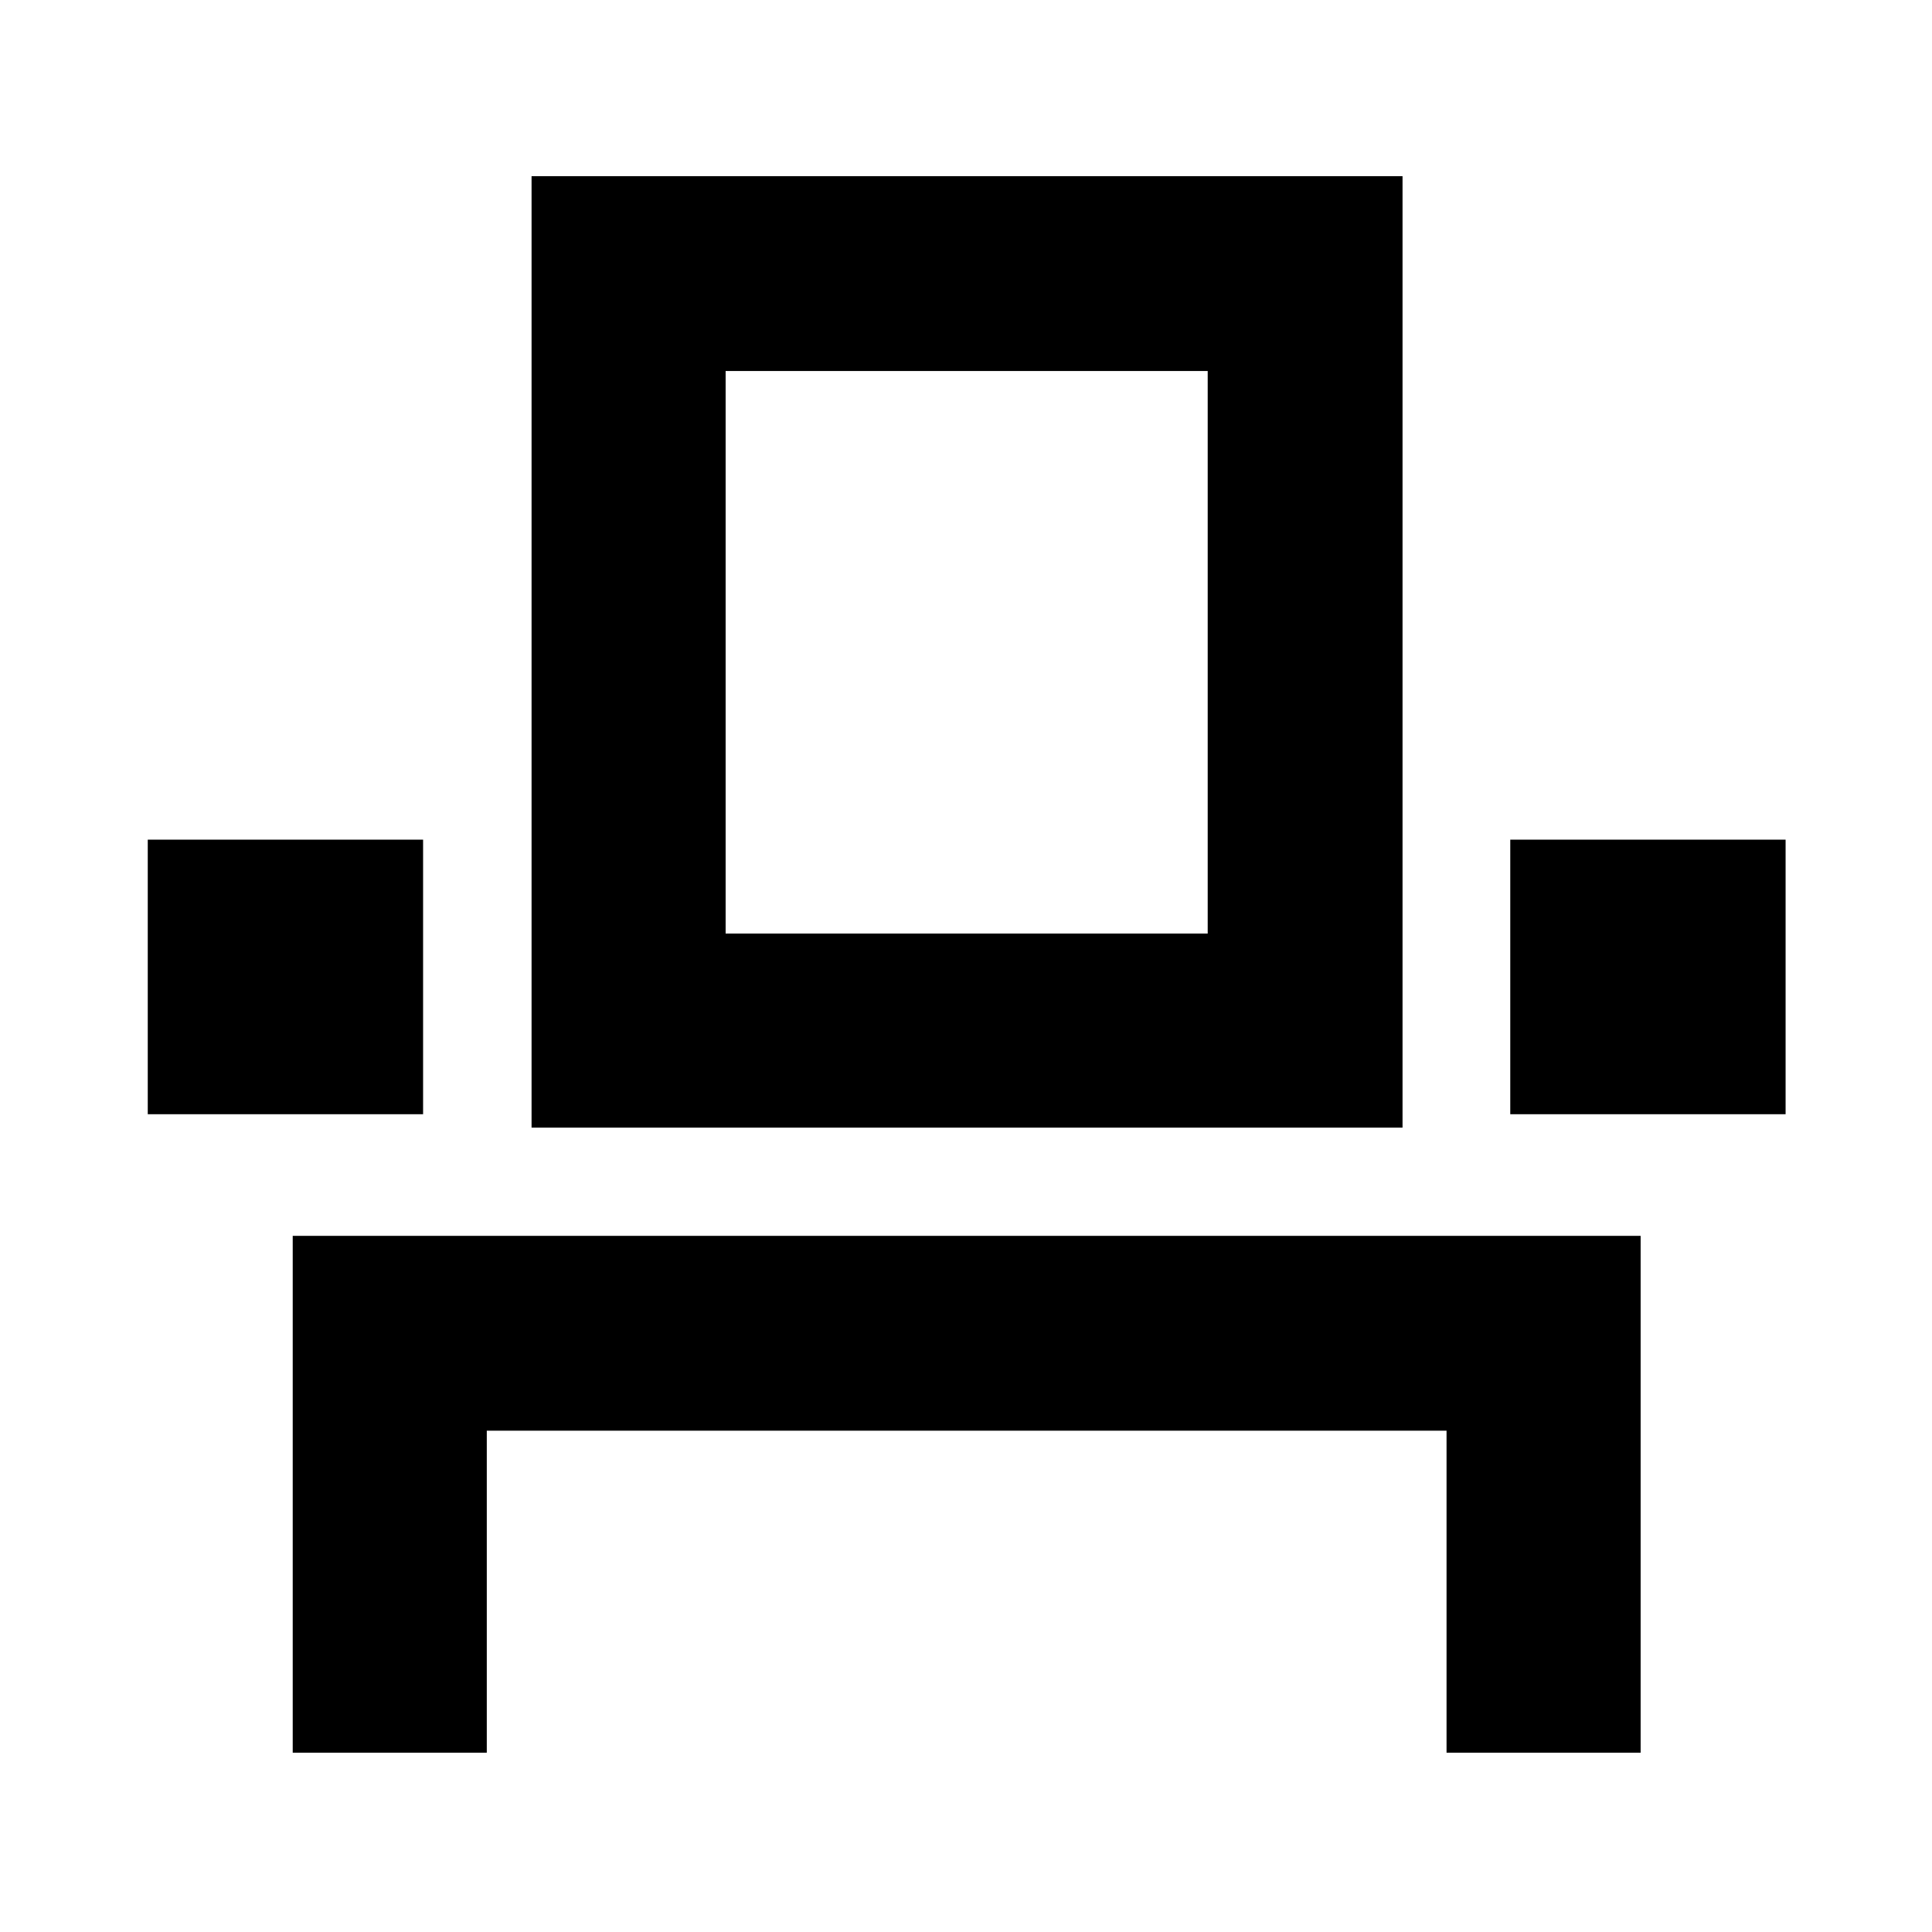 <svg xmlns="http://www.w3.org/2000/svg" height="40" viewBox="0 -960 960 960" width="40"><path d="M145.45-89.1v-256.81h669.77V-89.1h-96.44v-160h-476.9v160h-96.43ZM73.42-406.35v-136.43h136.81v136.43H73.42Zm190.71 6.67v-472.78h432.78v472.78H264.13Zm486.31-6.67v-136.43h136.81v136.43H750.44Zm-389.88-89.77H600.1v-279.53H360.56v279.53Zm0 0H600.1 360.56Z"/></svg>